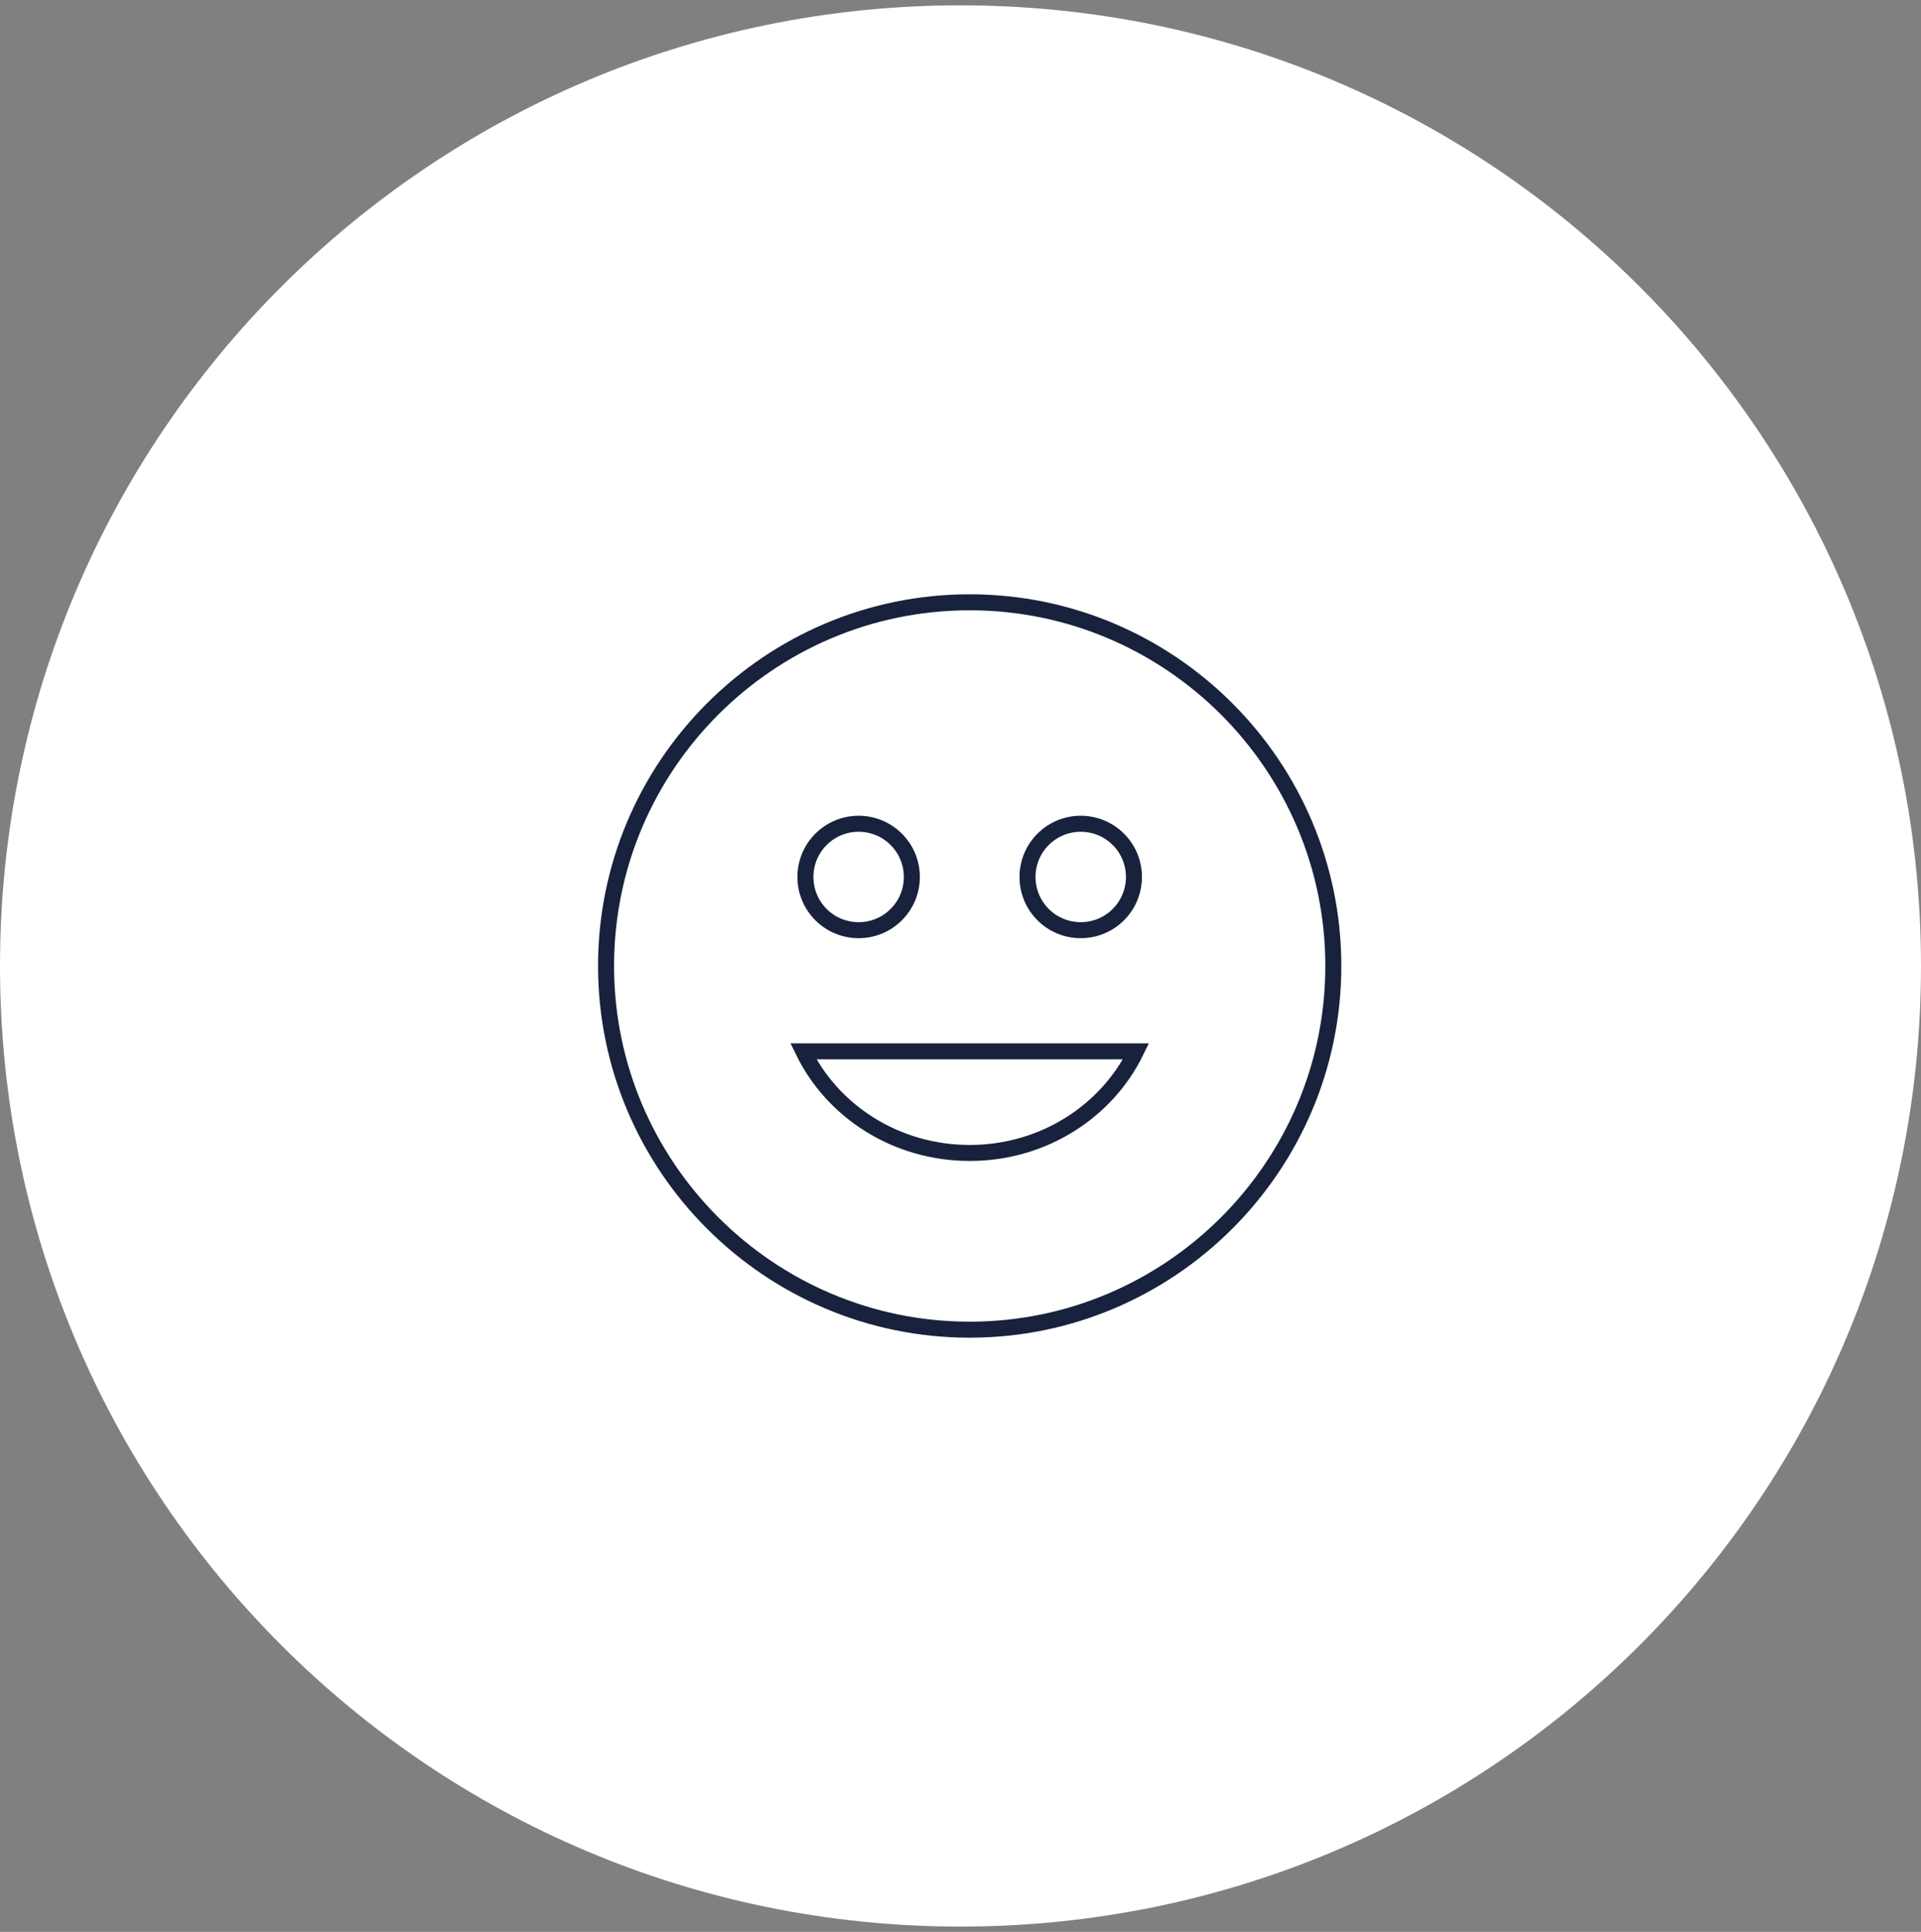 <?xml version="1.0" encoding="UTF-8" standalone="no"?>
<svg width="180px" height="181px" viewBox="0 0 180 181" version="1.1" xmlns="http://www.w3.org/2000/svg" xmlns:xlink="http://www.w3.org/1999/xlink" xmlns:sketch="http://www.bohemiancoding.com/sketch/ns">
    <rect x="0" y="0" width="180" height="181" fill="#808080" stroke="none"/>
    <!-- Generator: Sketch 3.3.3 (12072) - http://www.bohemiancoding.com/sketch -->
    <title>5-blue</title>
    <desc>Created with Sketch.</desc>
    <defs></defs>
    <g id="Page-1" stroke="none" stroke-width="1" fill="none" fill-rule="evenodd" sketch:type="MSPage">
        <g id="5-blue" sketch:type="MSLayerGroup">
            <g id="Welcome" sketch:type="MSShapeGroup">
                <g id="Question9_Desktop1" transform="translate(0, 0.5)">
                    <g id="Oval-1-Copy-3-+-Group-+-Stroke-1-+-Stroke-2">
                        <g id="Oval-1-Copy-3-+-Group" fill="#FFFFFF">
                            <path d="M90,180 C139.706,180 180,139.706 180,90 C180,40.294 139.706,0 90,0 C40.294,0 0,40.294 0,90 C0,139.706 40.294,180 90,180 Z" id="Oval-1-Copy-3"></path>
                        </g>
                        <g id="Stroke-1-+-Stroke-2" transform="translate(56, 55)" stroke="#19223C" stroke-width="1.5">
                            <path d="M34.862,52.52 C41.77,52.52 47.712,48.618 50.449,43.001 L19.274,43.001 C22.01,48.618 27.952,52.52 34.862,52.52 L34.862,52.52 L34.862,52.52 Z" id="Stroke-1"></path>
                            <path d="M34.858,0.929 C16.073,0.929 0.788,16.214 0.788,35.001 C0.788,53.79 16.073,69.077 34.858,69.077 C53.646,69.077 68.934,53.79 68.934,35.001 C68.934,16.214 53.646,0.929 34.858,0.929 L34.858,0.929 L34.858,0.929 Z M27.981,23.137 C29.929,25.085 29.929,28.241 27.981,30.19 C26.032,32.134 22.876,32.134 20.928,30.19 C18.982,28.241 18.982,25.085 20.928,23.137 C22.876,21.191 26.032,21.191 27.981,23.137 L27.981,23.137 L27.981,23.137 Z M48.791,23.137 C50.739,25.085 50.739,28.241 48.791,30.19 C46.846,32.134 43.686,32.134 41.74,30.19 C39.792,28.241 39.792,25.085 41.74,23.137 C43.686,21.191 46.846,21.191 48.791,23.137 L48.791,23.137 L48.791,23.137 Z" id="Stroke-2"></path>
                        </g>
                    </g>
                </g>
            </g>
        </g>
    </g>
</svg>